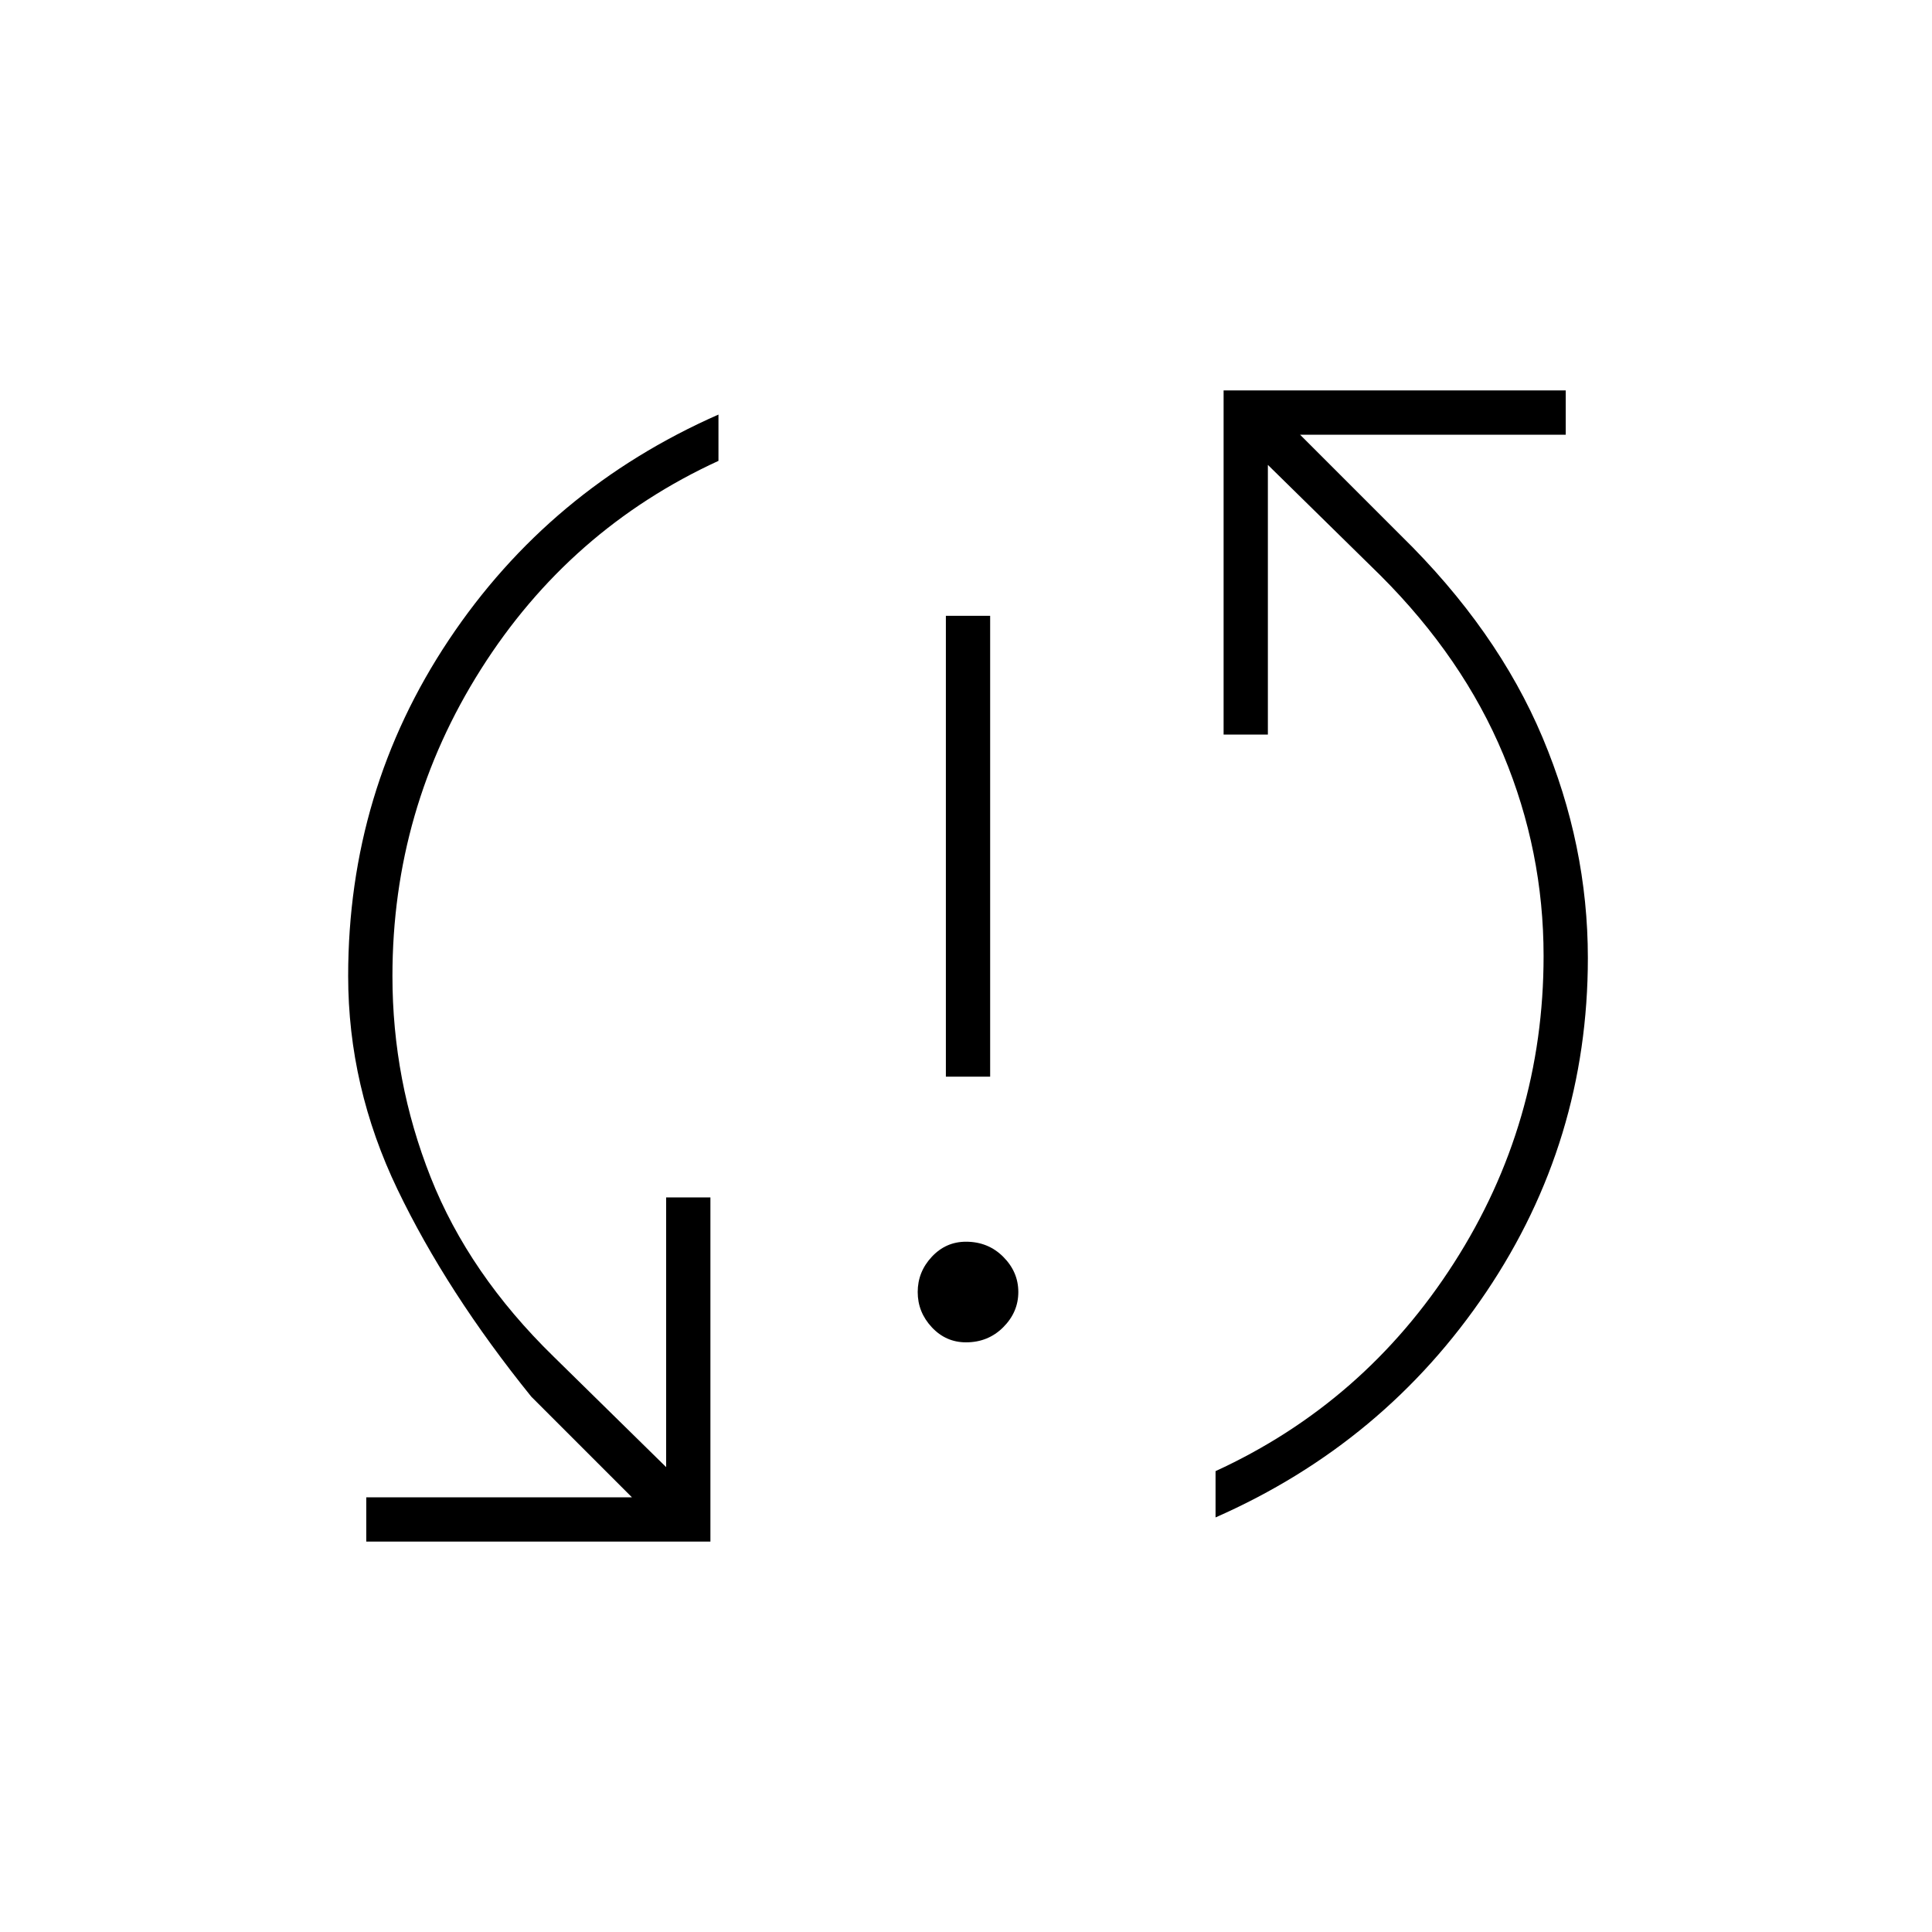 <svg xmlns="http://www.w3.org/2000/svg" height="48" width="48"><path d="M23.5 26.75V15.3H24.6V26.75ZM24 33.35Q23.5 33.35 23.15 32.975Q22.8 32.6 22.8 32.1Q22.8 31.6 23.15 31.225Q23.5 30.85 24 30.85Q24.55 30.85 24.925 31.225Q25.3 31.6 25.3 32.1Q25.3 32.6 24.925 32.975Q24.55 33.35 24 33.35ZM30.4 9.7H38.9V10.8H32.3L34.8 13.3Q37.2 15.65 38.325 18.325Q39.45 21 39.45 23.8Q39.45 28.35 36.925 32.1Q34.4 35.85 30.2 37.7V36.55Q33.9 34.85 36.125 31.375Q38.35 27.9 38.35 23.75Q38.35 21.15 37.35 18.75Q36.35 16.35 34.3 14.3L31.5 11.55V18.25H30.4ZM17.65 38.3H9.1V37.2H15.7L13.2 34.7Q11.1 32.1 9.875 29.55Q8.65 27 8.65 24.25Q8.65 19.65 11.15 15.9Q13.65 12.15 17.85 10.3V11.45Q14.15 13.15 11.95 16.625Q9.75 20.1 9.75 24.25Q9.75 26.85 10.7 29.25Q11.65 31.65 13.75 33.7L16.55 36.45V29.75H17.65Z"/></svg>